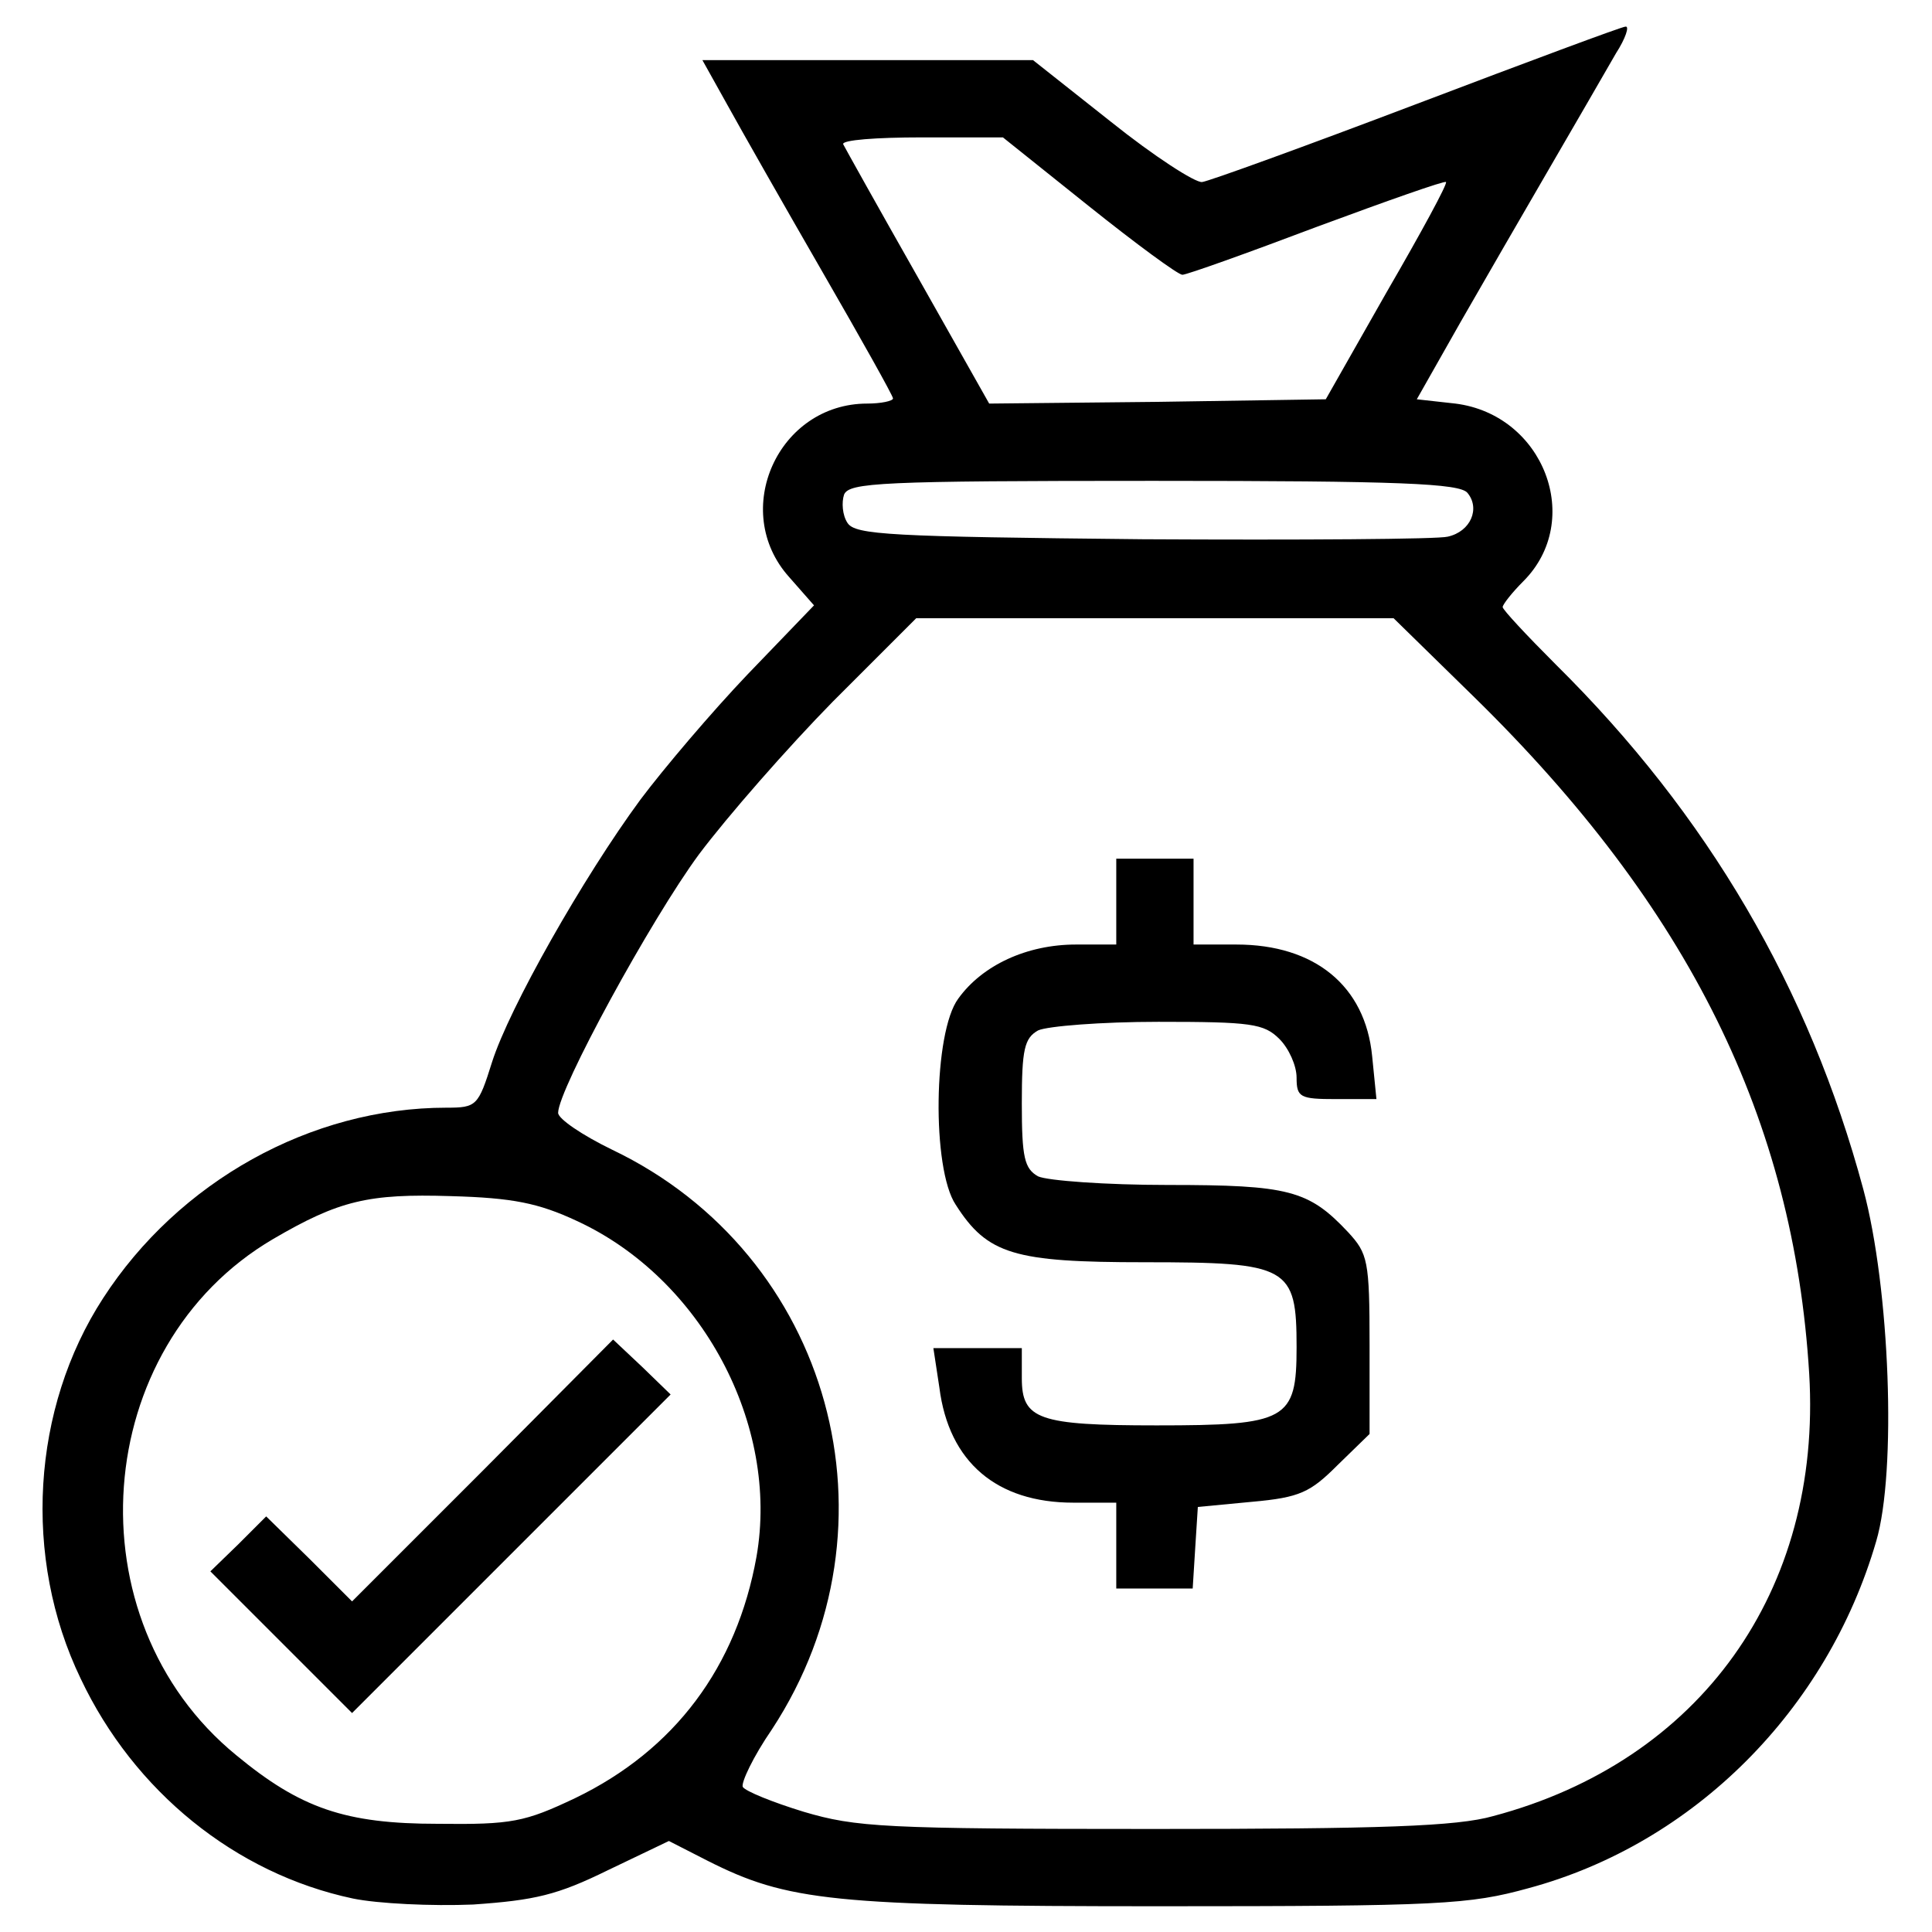 <?xml version="1.0" standalone="no"?>
<!DOCTYPE svg PUBLIC "-//W3C//DTD SVG 20010904//EN"
 "http://www.w3.org/TR/2001/REC-SVG-20010904/DTD/svg10.dtd">
<svg version="1.0" xmlns="http://www.w3.org/2000/svg"
 width="225pt" height="225pt" viewBox="0 0 225 225"
 preserveAspectRatio="xMidYMid meet">

<g transform="translate(0,225) scale(0.1,-0.1)"
fill="#000000" stroke="none">
<path d="M1650 2129 c-129 -49 -242 -90 -250 -91 -8 -1 -56 30 -106 70 l-91
72 -192 0 -193 0 29 -52 c16 -29 66 -117 111 -195 45 -78 82 -144 82 -147 0
-3 -14 -6 -30 -6 -104 0 -160 -125 -91 -202 l29 -33 -77 -80 c-42 -44 -98
-110 -125 -146 -67 -91 -153 -243 -173 -306 -16 -51 -18 -53 -53 -53 -158 0
-312 -86 -400 -222 -83 -128 -94 -302 -26 -443 62 -131 180 -227 317 -256 29
-6 92 -9 140 -7 72 5 98 11 157 40 l71 34 45 -23 c93 -47 146 -53 526 -53 328
0 361 2 430 21 193 52 348 208 405 404 24 81 16 295 -15 410 -63 234 -181 436
-358 611 -34 34 -62 64 -62 67 0 3 11 17 24 30 71 71 24 194 -79 207 l-45 5
51 90 c59 103 153 264 181 313 11 17 16 32 11 31 -4 0 -114 -41 -243 -90z
m-382 -119 c55 -44 104 -80 109 -80 5 0 75 25 157 56 81 30 149 54 150 52 2
-2 -29 -59 -69 -128 l-71 -125 -196 -3 -196 -2 -83 147 c-46 81 -85 151 -87
155 -2 5 39 8 91 8 l95 0 100 -80z m441 -334 c15 -18 4 -45 -23 -51 -11 -3
-171 -4 -355 -3 -294 3 -335 5 -344 19 -6 9 -7 24 -4 33 6 14 42 16 360 16
288 0 357 -3 366 -14z m8 -238 c250 -245 372 -492 390 -788 15 -253 -127 -451
-368 -515 -42 -12 -131 -15 -395 -15 -315 0 -347 2 -408 20 -36 11 -68 24 -71
29 -2 5 12 35 34 67 156 238 69 553 -186 675 -35 17 -63 36 -63 43 0 27 108
225 164 301 33 44 103 124 156 178 l97 97 278 0 278 0 94 -92z m-1045 -610
c145 -67 236 -237 209 -391 -23 -128 -95 -225 -211 -281 -59 -28 -74 -31 -160
-30 -108 0 -160 18 -235 80 -193 158 -170 476 43 601 77 45 111 53 207 50 72
-2 102 -8 147 -29z"/>
<path d="M1300 1200 l0 -50 -47 0 c-57 0 -109 -24 -137 -63 -29 -39 -31 -198
-3 -240 37 -58 68 -67 220 -67 168 0 177 -5 177 -99 0 -85 -11 -91 -163 -91
-138 0 -157 7 -157 55 l0 35 -51 0 -52 0 7 -46 c11 -87 67 -134 156 -134 l50
0 0 -50 0 -50 44 0 45 0 3 48 3 47 63 6 c56 5 68 11 100 43 l37 36 0 104 c0
98 -2 106 -25 131 -46 49 -69 55 -210 55 -72 0 -140 5 -151 10 -16 9 -19 22
-19 85 0 63 3 76 19 85 11 5 74 10 140 10 108 0 123 -2 141 -20 11 -11 20 -31
20 -45 0 -23 4 -25 46 -25 l47 0 -5 50 c-8 82 -67 130 -158 130 l-50 0 0 50 0
50 -45 0 -45 0 0 -50z"/>
<path d="M562 537 l-152 -152 -50 50 -50 49 -32 -32 -33 -32 83 -83 82 -82
185 185 186 186 -33 32 -34 32 -152 -153z"/>
</g>
</svg>
